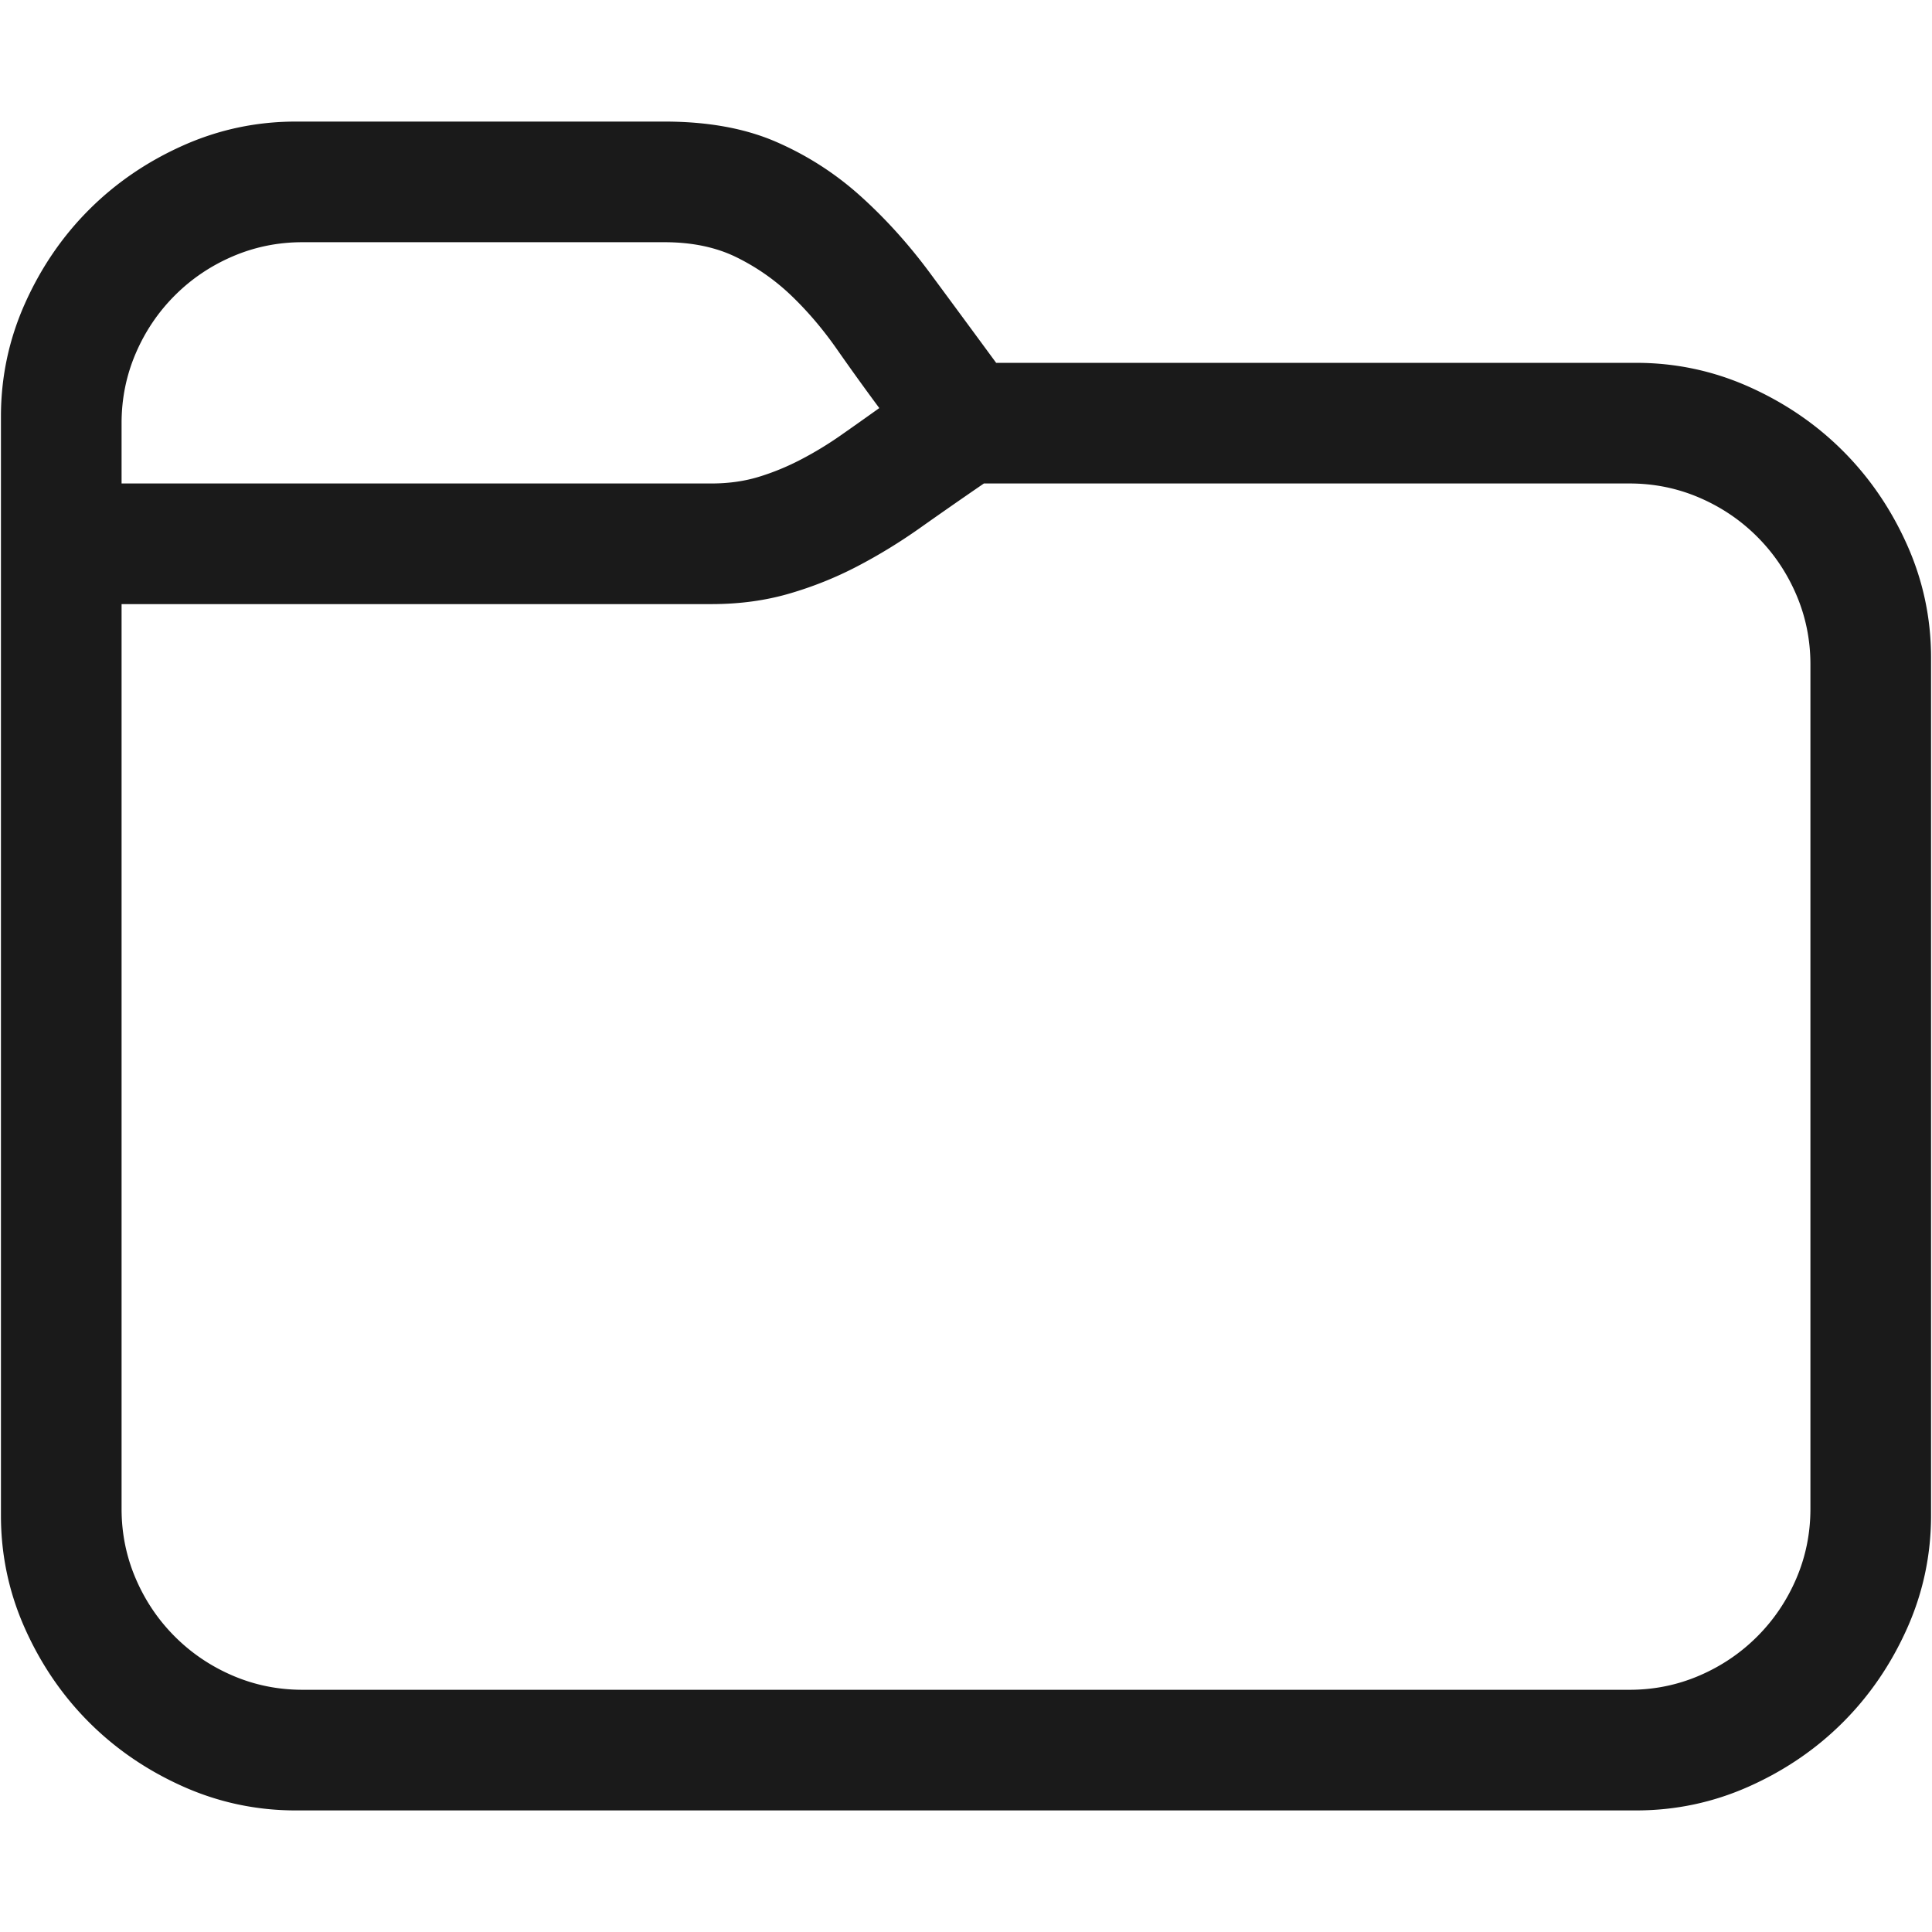 <svg xmlns="http://www.w3.org/2000/svg" width="1025" height="1025" fill="none" viewBox="0 0 1025 1025">
  <g clip-path="url(#a)">
    <path fill="#000" fill-opacity=".896" d="M157 960.5c-21 0-41-4.25-60-12.75s-35.583-19.833-49.75-34c-14.167-14.167-25.5-30.75-34-49.75S.5 825 .5 804V221c0-21 4.25-41 12.75-60s19.833-35.583 34-49.75C61.417 97.083 78 85.75 97 77.25s39-12.75 60-12.75h195.5c23 0 42.75 3.583 59.25 10.75S443.167 92 456.5 104c13.333 12 25.667 25.667 37 41 11.333 15.333 23 31.167 35 47.5H868c21 0 41 4.25 60 12.75s35.583 19.833 49.75 34c14.167 14.167 25.5 30.75 34 49.75s12.75 39 12.75 60v455c0 21-4.25 41-12.75 60s-19.833 35.583-34 49.75c-14.167 14.167-30.75 25.5-49.75 34s-39 12.75-60 12.75H157Zm220.5-704c9 0 17.333-1.167 25-3.5 7.667-2.333 15.167-5.417 22.5-9.25A190.258 190.258 0 0 0 446 231c6.667-4.667 13.5-9.5 20.5-14.5a1340.894 1340.894 0 0 1-22.5-31.25c-7.333-10.5-15.333-19.917-24-28.25-8.667-8.333-18.417-15.167-29.25-20.5-10.833-5.333-23.583-8-38.25-8h-192c-13 0-25.333 2.5-37 7.5-11.667 5-21.917 11.917-30.75 20.75C83.917 165.583 77 175.833 72 187.5c-5 11.667-7.5 24-7.5 37v32h313Zm487 640c13 0 25.333-2.5 37-7.5 11.667-5 21.917-11.917 30.75-20.75 8.833-8.833 15.75-19.083 20.75-30.75 5-11.667 7.5-24 7.5-37v-448c0-13-2.5-25.333-7.5-37-5-11.667-11.917-21.917-20.75-30.75-8.833-8.833-19.083-15.75-30.75-20.75-11.667-5-24-7.5-37-7.5H522c-11.667 8-22.917 15.833-33.75 23.5-10.833 7.667-22 14.5-33.5 20.5s-23.583 10.833-36.25 14.5c-12.667 3.667-26.333 5.5-41 5.5h-313v480c0 13 2.5 25.333 7.5 37 5 11.667 11.917 21.917 20.75 30.75 8.833 8.833 19.083 15.75 30.75 20.75 11.667 5 24 7.5 37 7.5h704Z"/>
  </g>
  <defs>
    <clipPath id="a">
      <path fill="#fff" d="M.5.5h1024v1024H.5z"/>
    </clipPath>
  </defs>
</svg>
